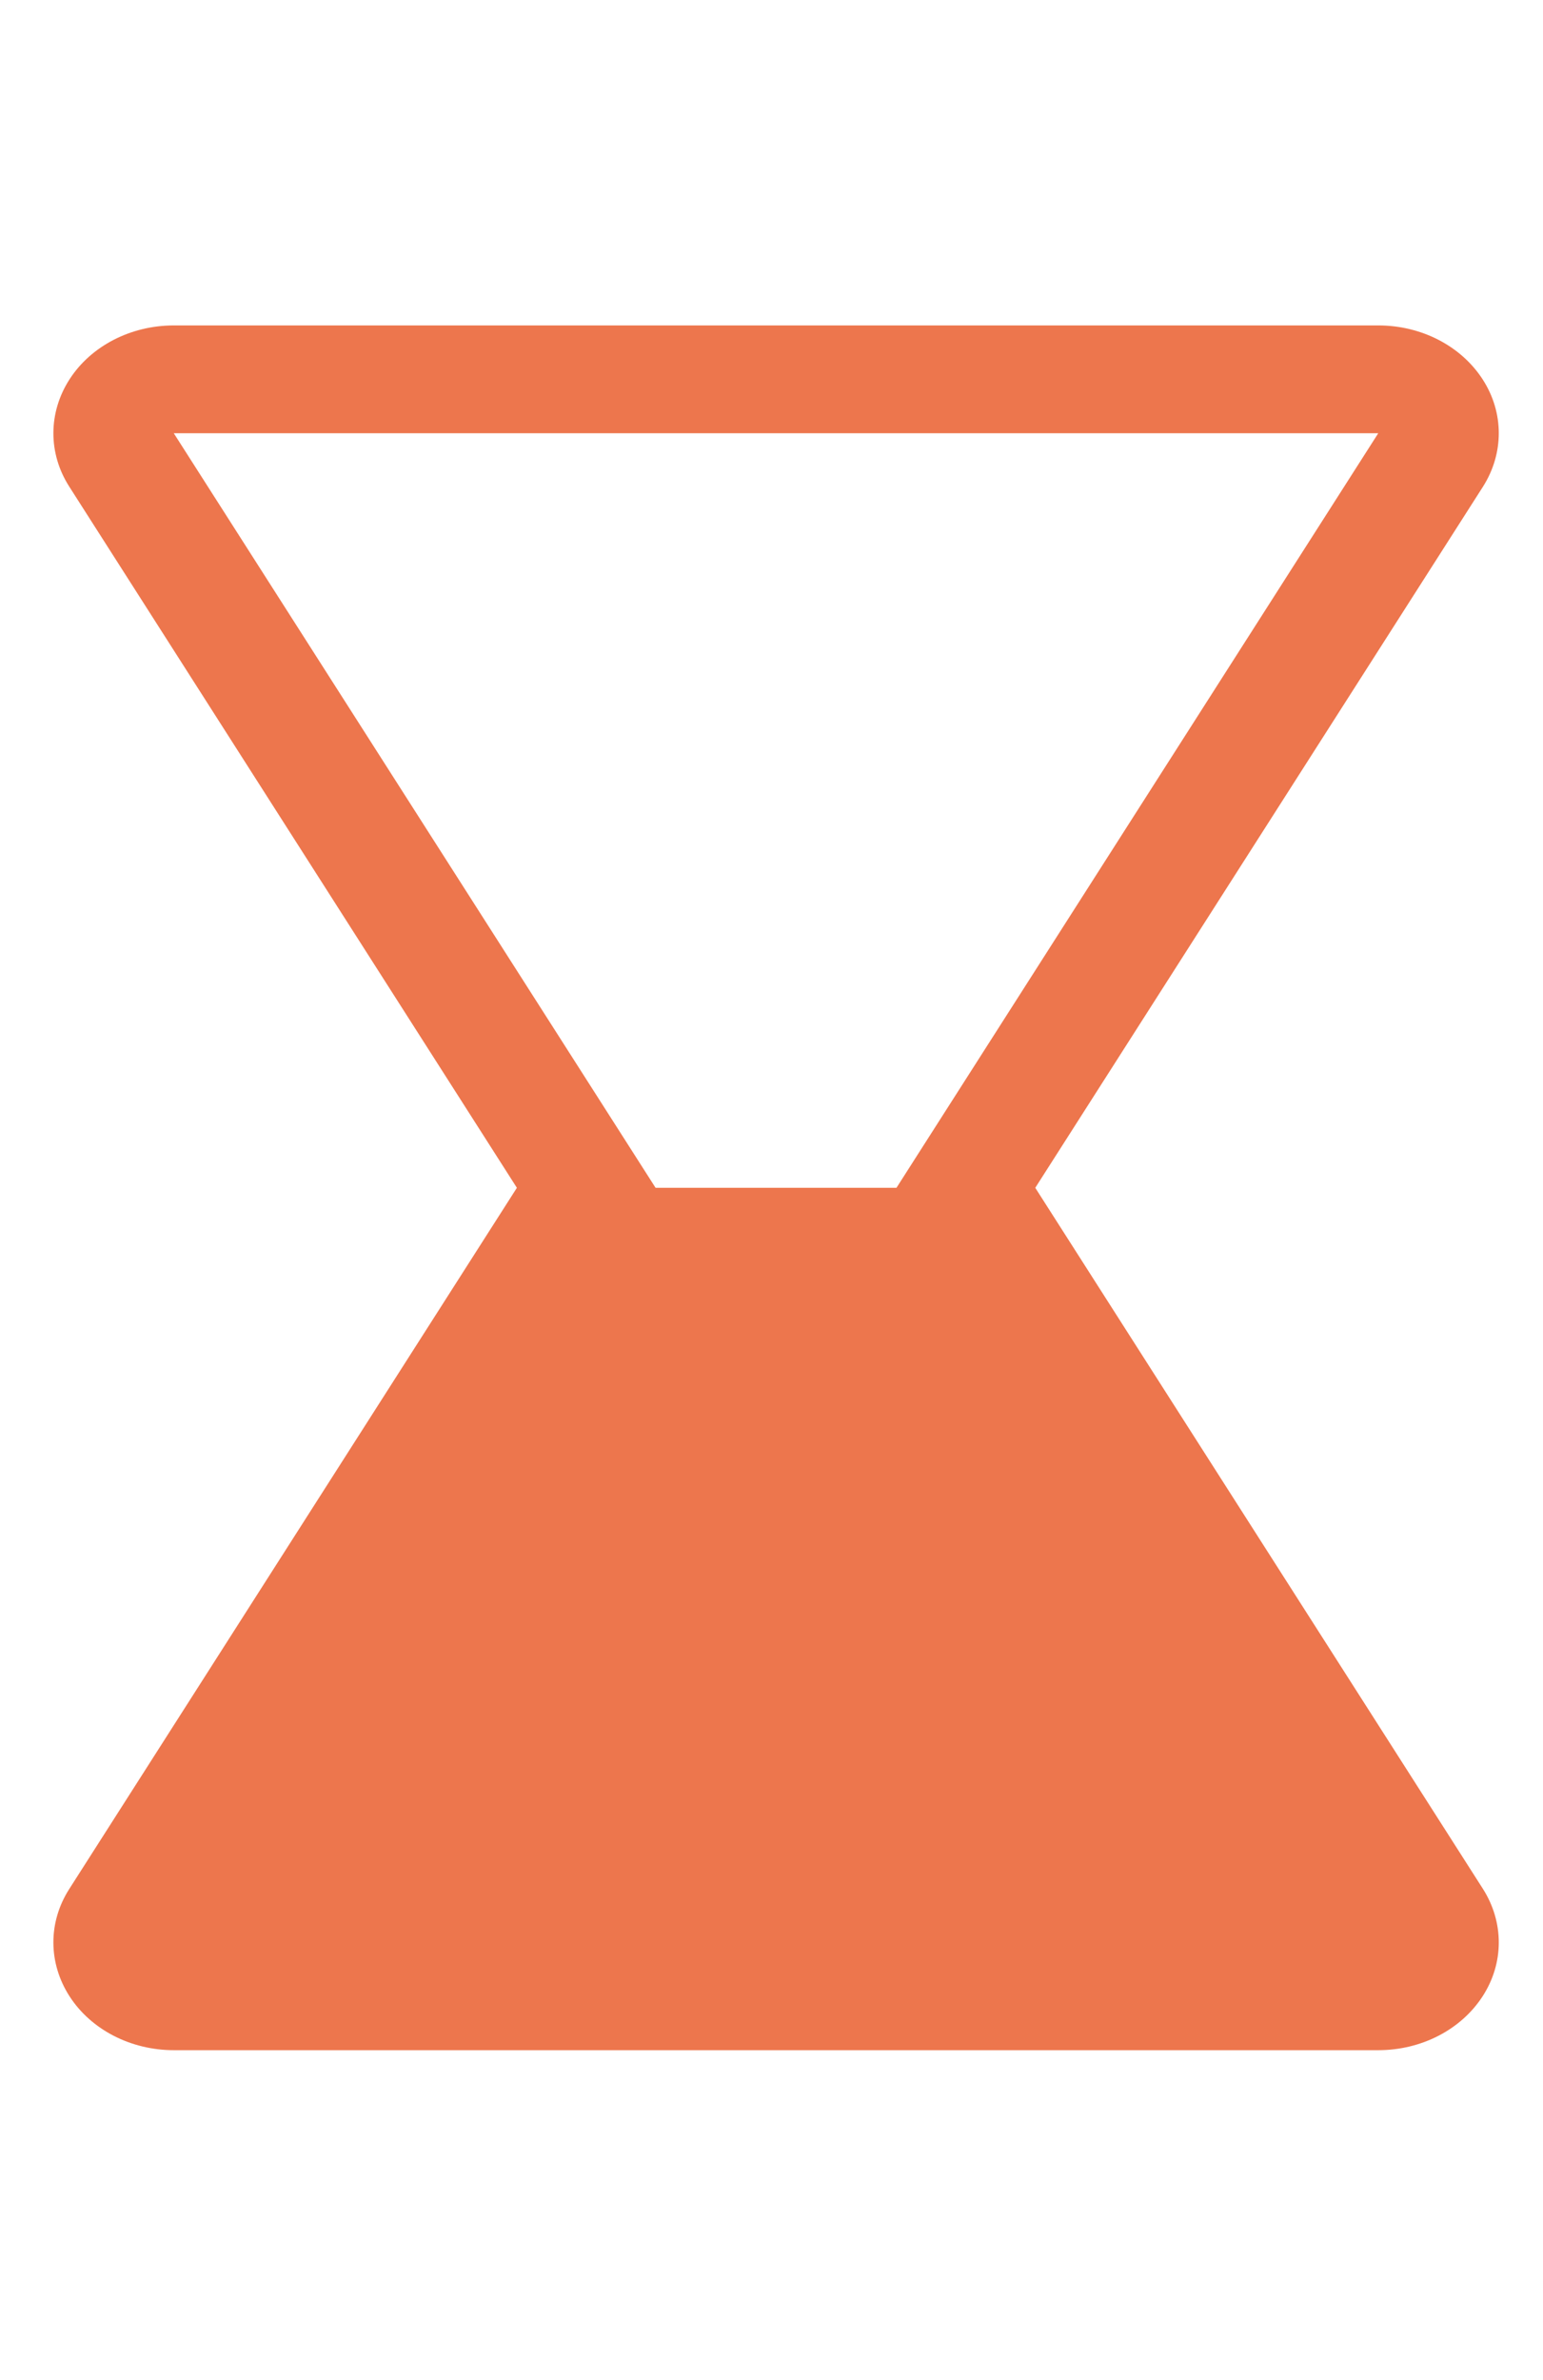 <svg width="332" height="512" xmlns="http://www.w3.org/2000/svg">

 <g>
  <title>background</title>
  <rect fill="none" id="canvas_background" height="514" width="334" y="-1" x="-1"/>
 </g>
 <g>
  <title>Layer 1</title>
  <path fill="#ed764d" id="svg_1" d="m222.754,255.5l96.326,-150.809c4.556,-7.178 4.556,-15.987 -0.101,-23.143s-13.161,-11.548 -22.424,-11.548l-259.166,0c-9.213,0 -17.768,4.393 -22.399,11.549s-4.682,15.964 -0.076,23.142l96.301,150.809l-96.301,150.809c-4.607,7.178 -4.556,15.987 0.076,23.143s13.186,11.548 22.399,11.548l259.166,0c9.264,0 17.768,-4.393 22.425,-11.549s4.657,-15.964 0.101,-23.142l-96.327,-150.809zm-81.698,0l-103.667,-162.312l259.166,0l-103.666,162.312l-51.833,0z"/>
 </g>
</svg>